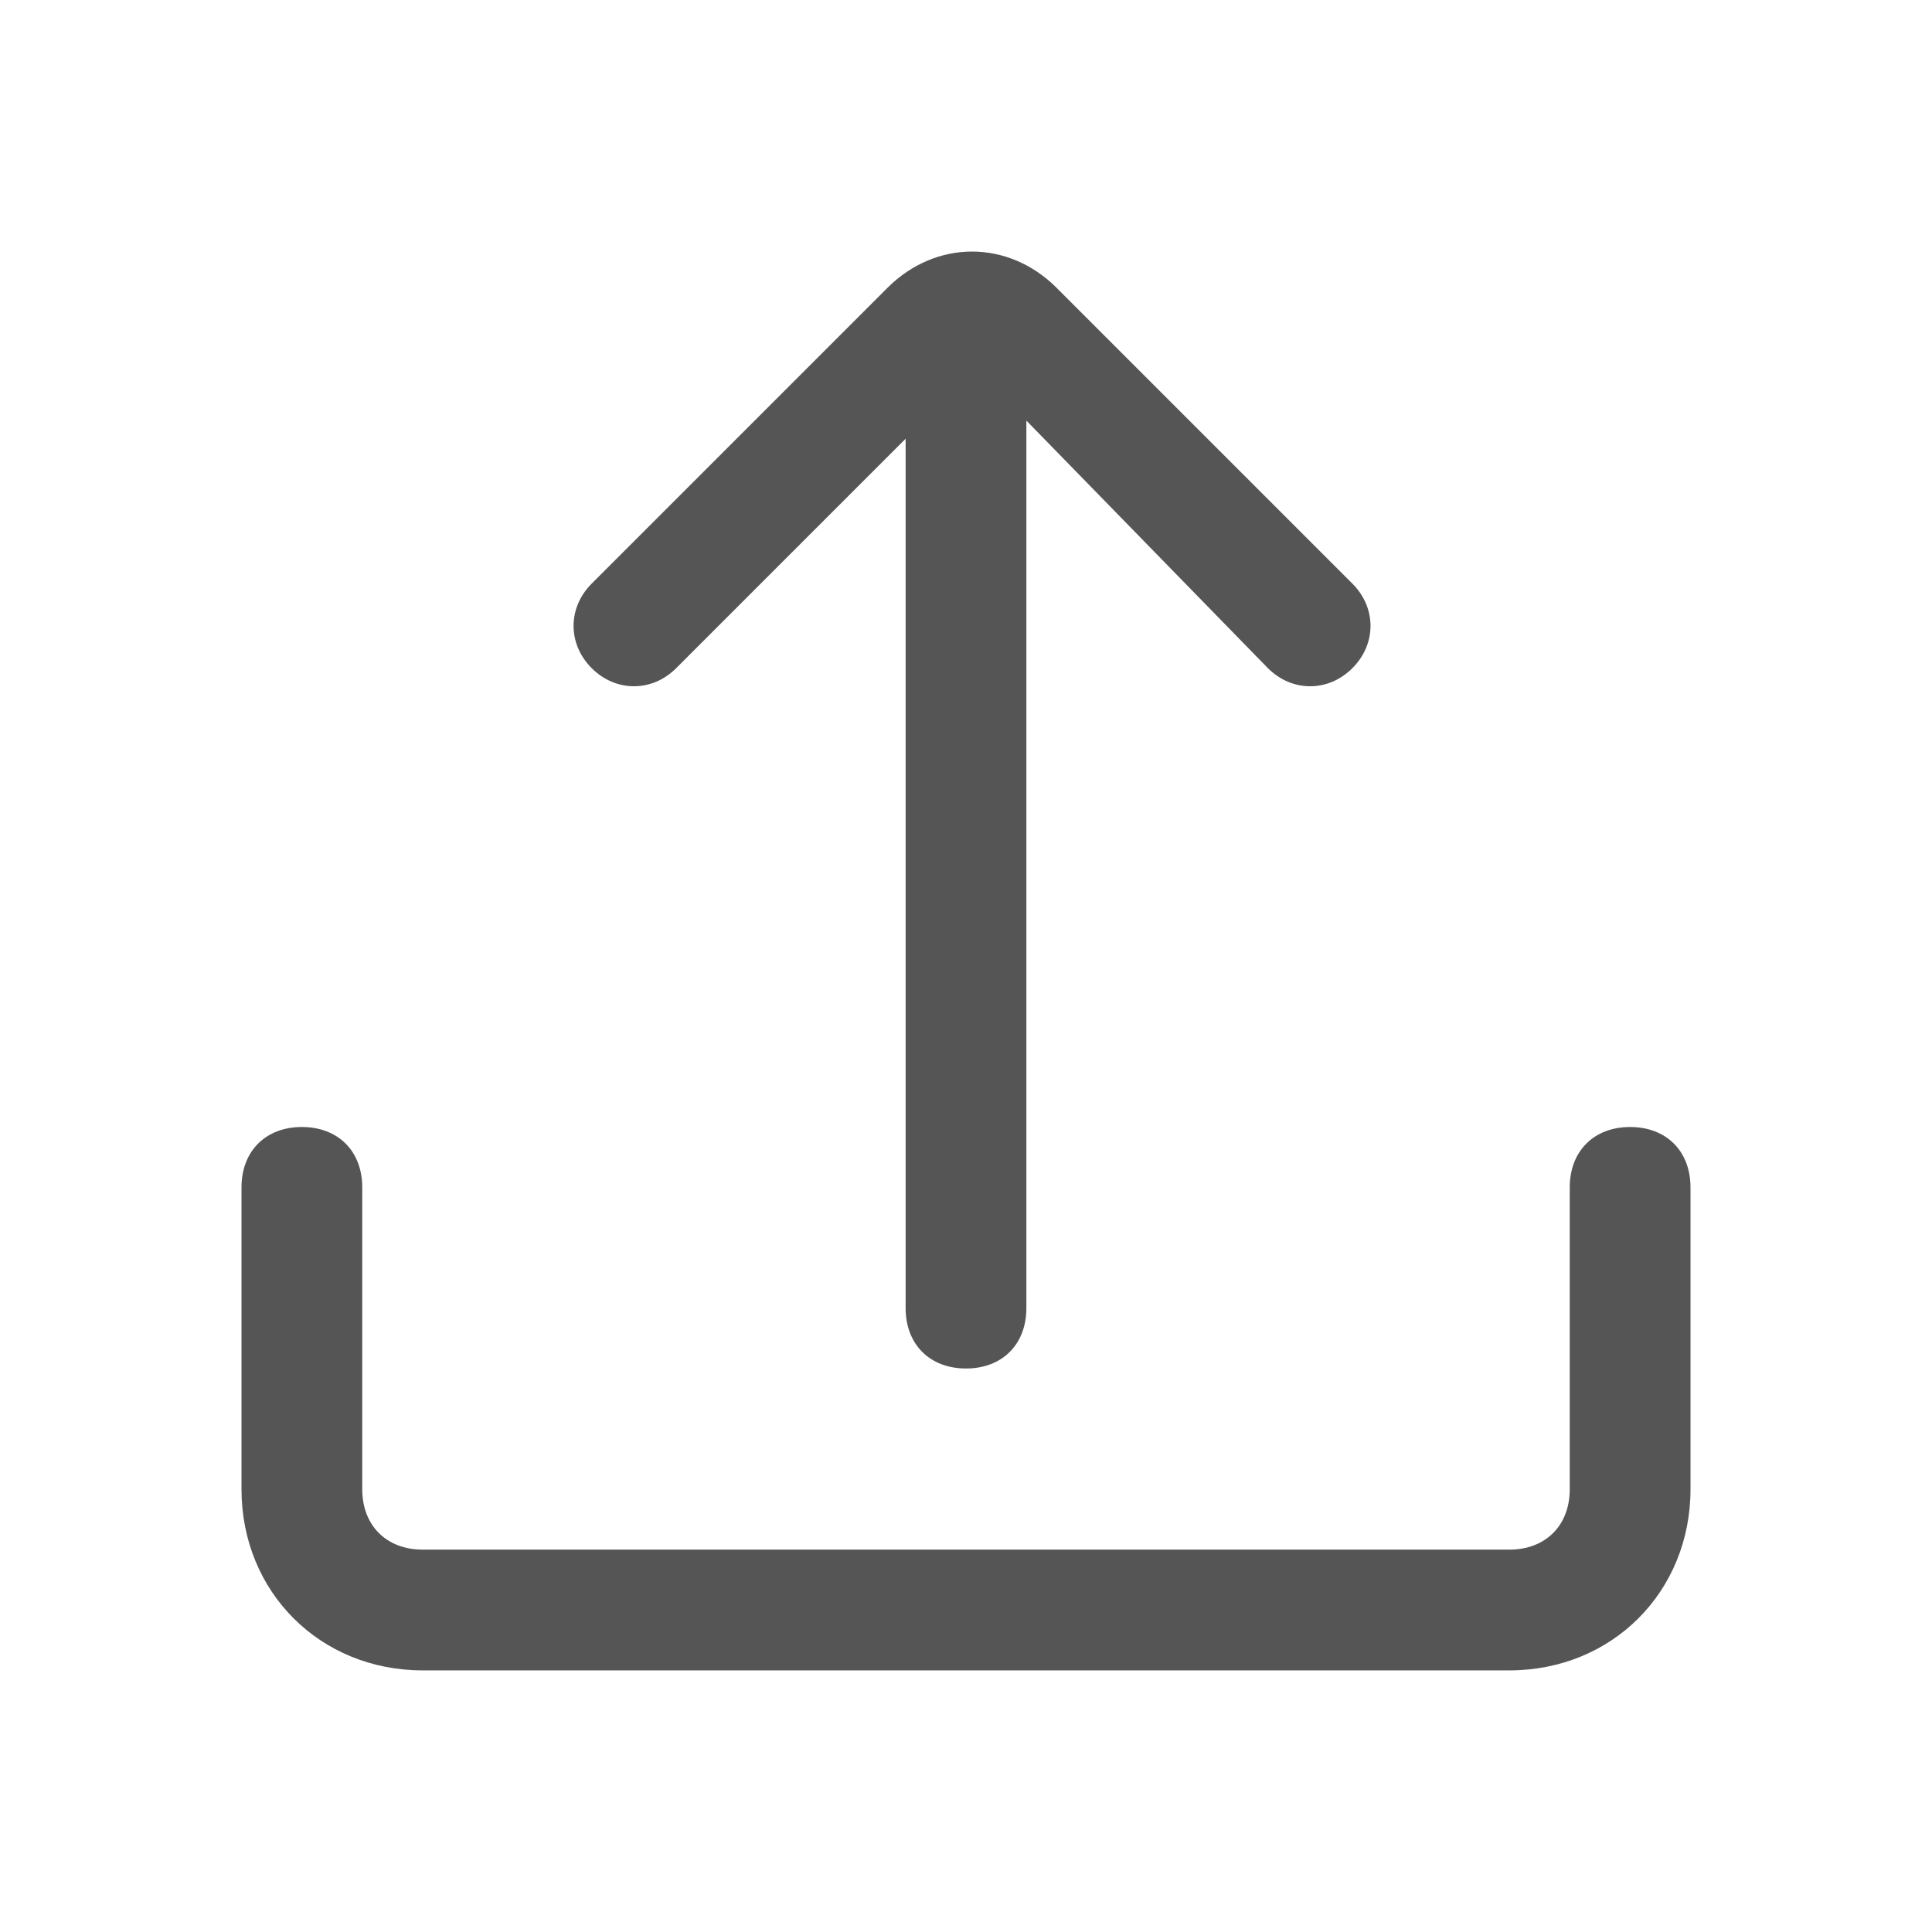 <?xml version="1.0" standalone="no"?><!DOCTYPE svg PUBLIC "-//W3C//DTD SVG 1.1//EN" "http://www.w3.org/Graphics/SVG/1.1/DTD/svg11.dtd"><svg t="1561534651630" class="icon" viewBox="0 0 1024 1024" version="1.1" xmlns="http://www.w3.org/2000/svg" p-id="2995" xmlns:xlink="http://www.w3.org/1999/xlink" width="16" height="16"><defs><style type="text/css"></style></defs><path d="M544 222.933V693.333c0 19.2-12.8 32-32 32s-32-12.8-32-32V232.533L358.4 354.133c-12.8 12.8-32 12.8-44.8 0-12.8-12.8-12.8-32 0-44.8l156.8-156.8c25.6-25.6 64-25.6 89.6 0L716.8 309.333c12.8 12.8 12.8 32 0 44.8-12.8 12.8-32 12.8-44.8 0L544 222.933zM832 629.333c0-19.2 12.8-32 32-32s32 12.8 32 32v160c0 54.4-41.6 96-96 96H224c-54.4 0-96-41.6-96-96V629.333c0-19.2 12.8-32 32-32s32 12.8 32 32v160c0 19.2 12.8 32 32 32h576c19.2 0 32-12.8 32-32V629.333z" fill="#555555" p-id="2996"></path></svg>